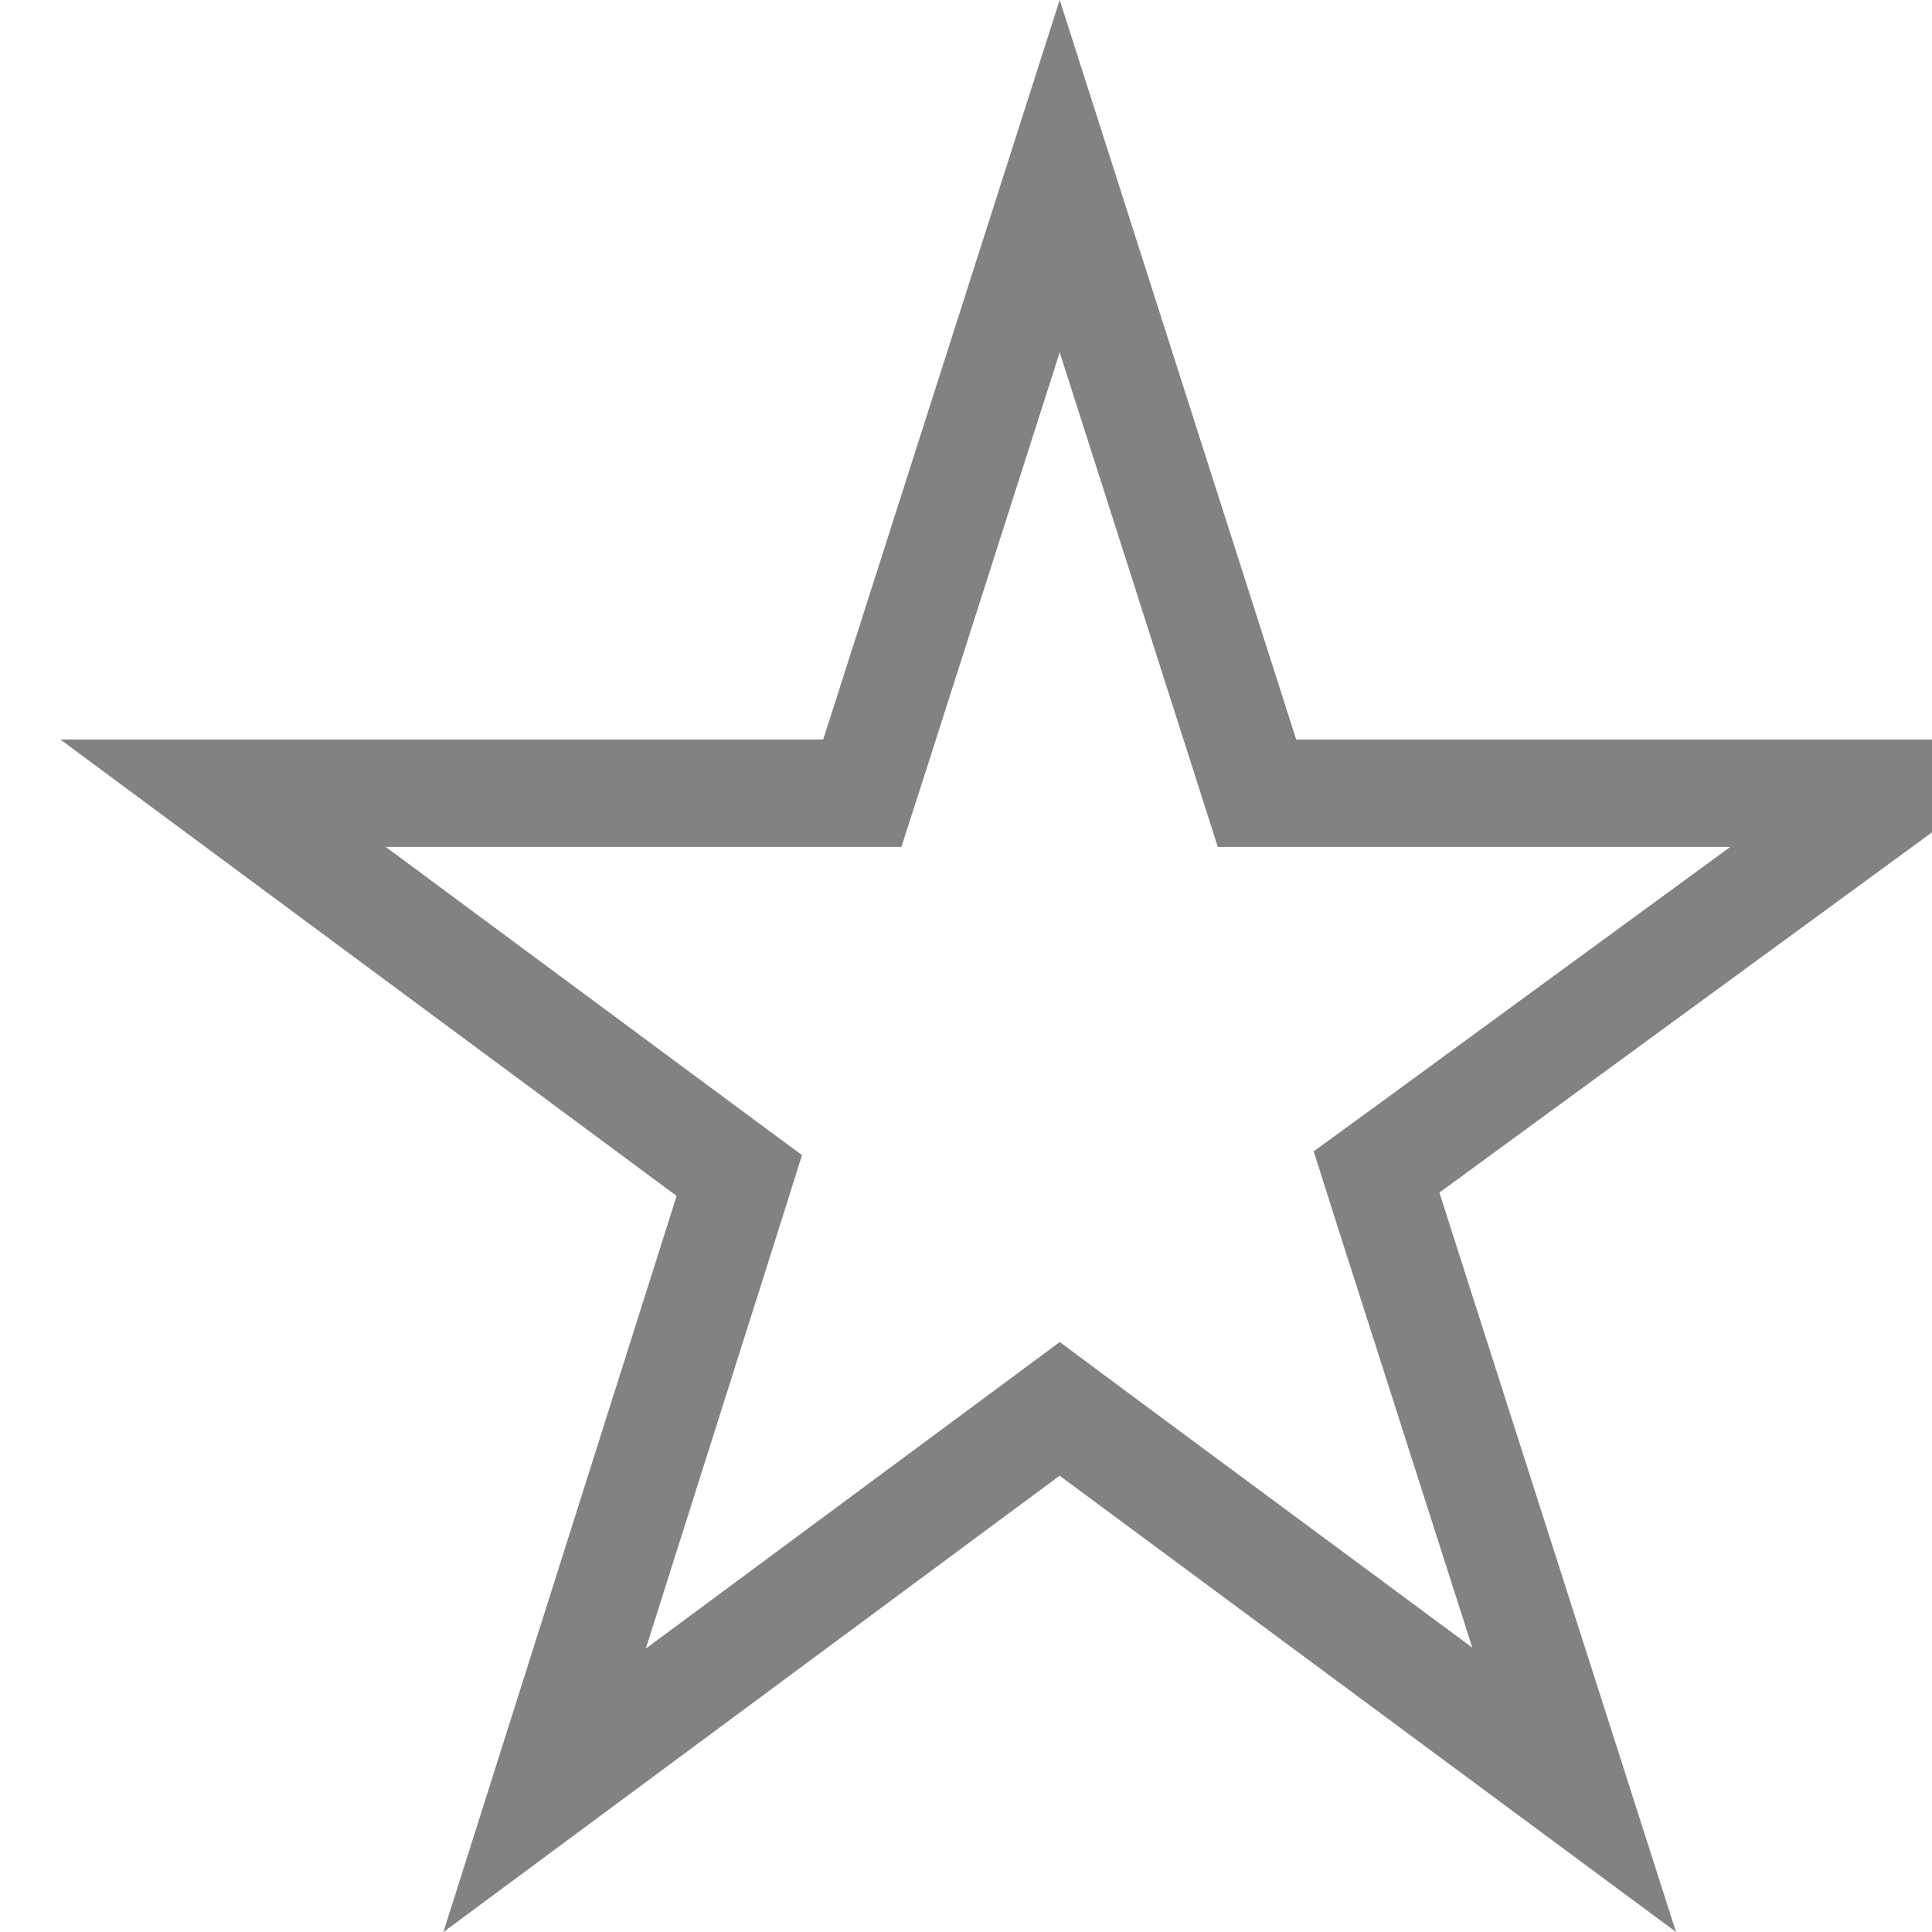 <svg width="18" height="18" viewBox="0 0 18 18" fill="none" xmlns="http://www.w3.org/2000/svg">
<g clip-path="url(#clip0_641_58)">
<path d="M11.6 7.042L11.711 7.39H12.076H17.652L13.116 10.707L12.825 10.919L12.934 11.263L14.666 16.675L10.17 13.347L9.873 13.126L9.575 13.347L5.074 16.68L6.781 11.292L6.888 10.952L6.601 10.74L2.078 7.39H7.669H8.034L8.146 7.042L9.873 1.641L11.6 7.042Z" stroke="#828282"/>
</g>
<defs>
<clipPath id="clip0_641_58">
<rect width="18" height="18" fill="white"/>
</clipPath>
</defs>
</svg>
